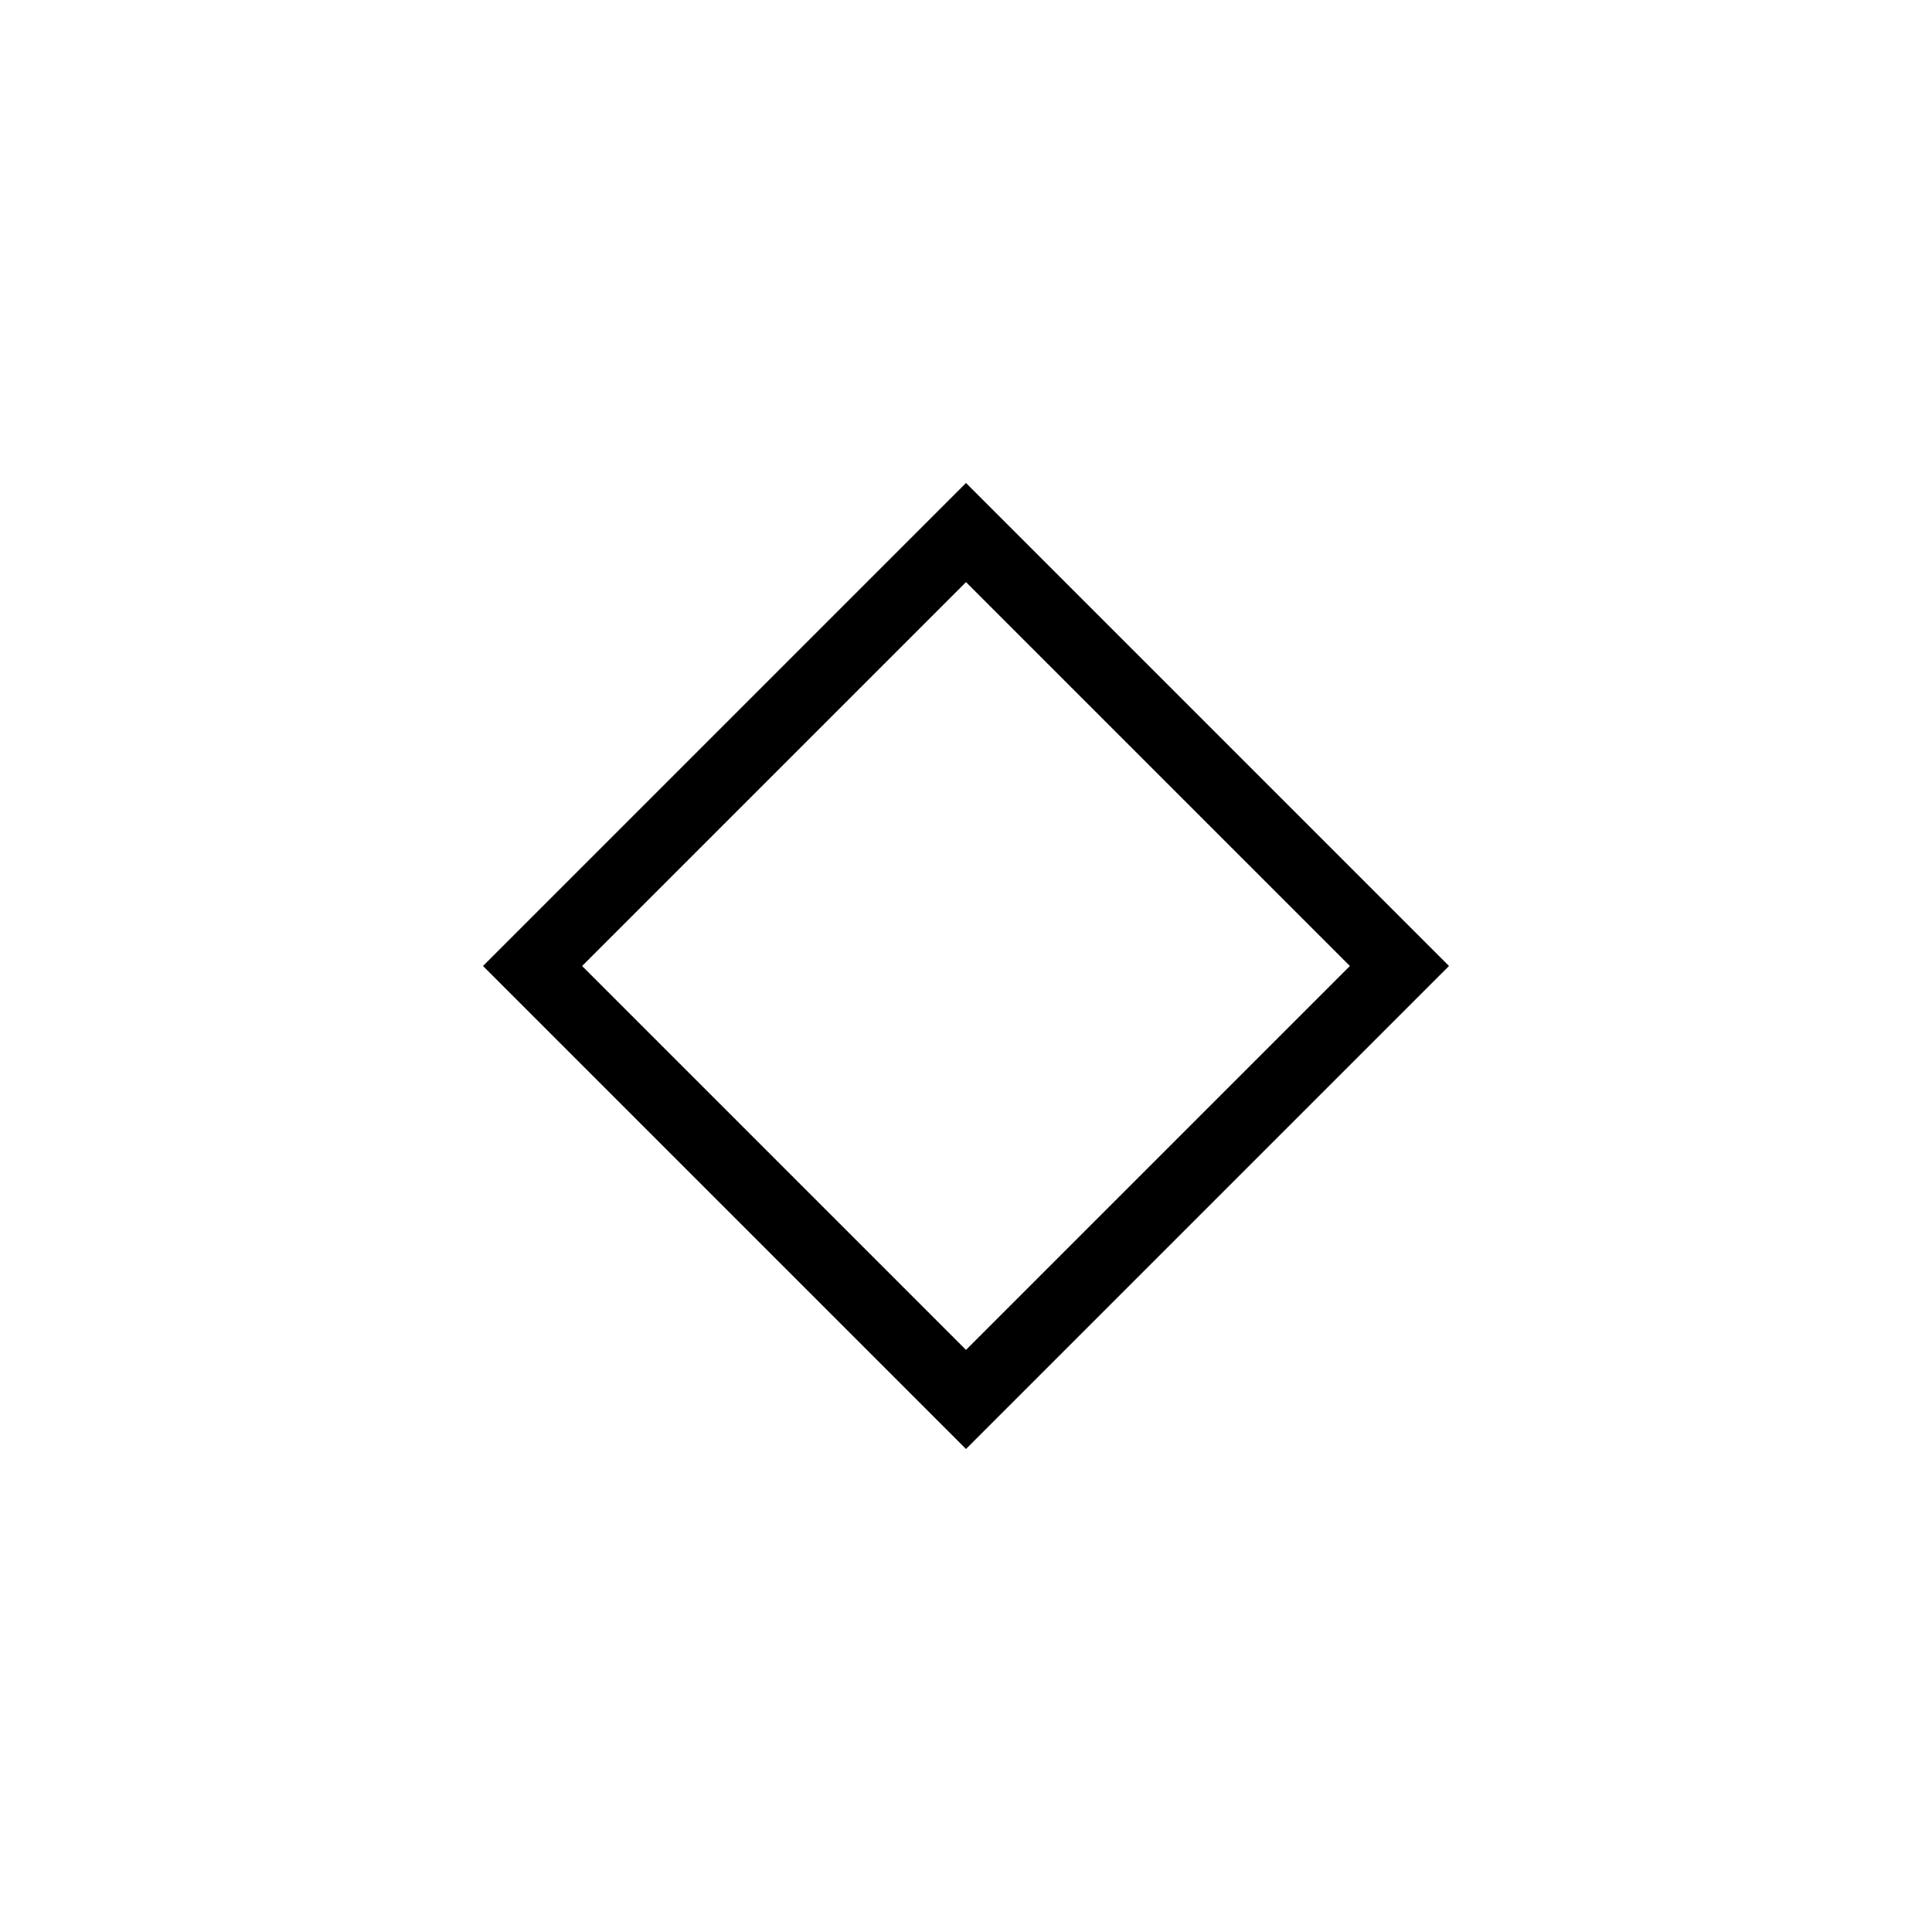 <?xml version="1.0"?>
	<svg xmlns="http://www.w3.org/2000/svg" 
		width="24" 
		height="24" 
		viewbox="0 0 24 24" 
		code="82817" 
		 transform=""
		><path d="M12 6L18 12 12 18 6 12 12 6ZM12 7.231L7.231 12 12 16.769 16.769 12 12 7.231Z"/>
	</svg>
	